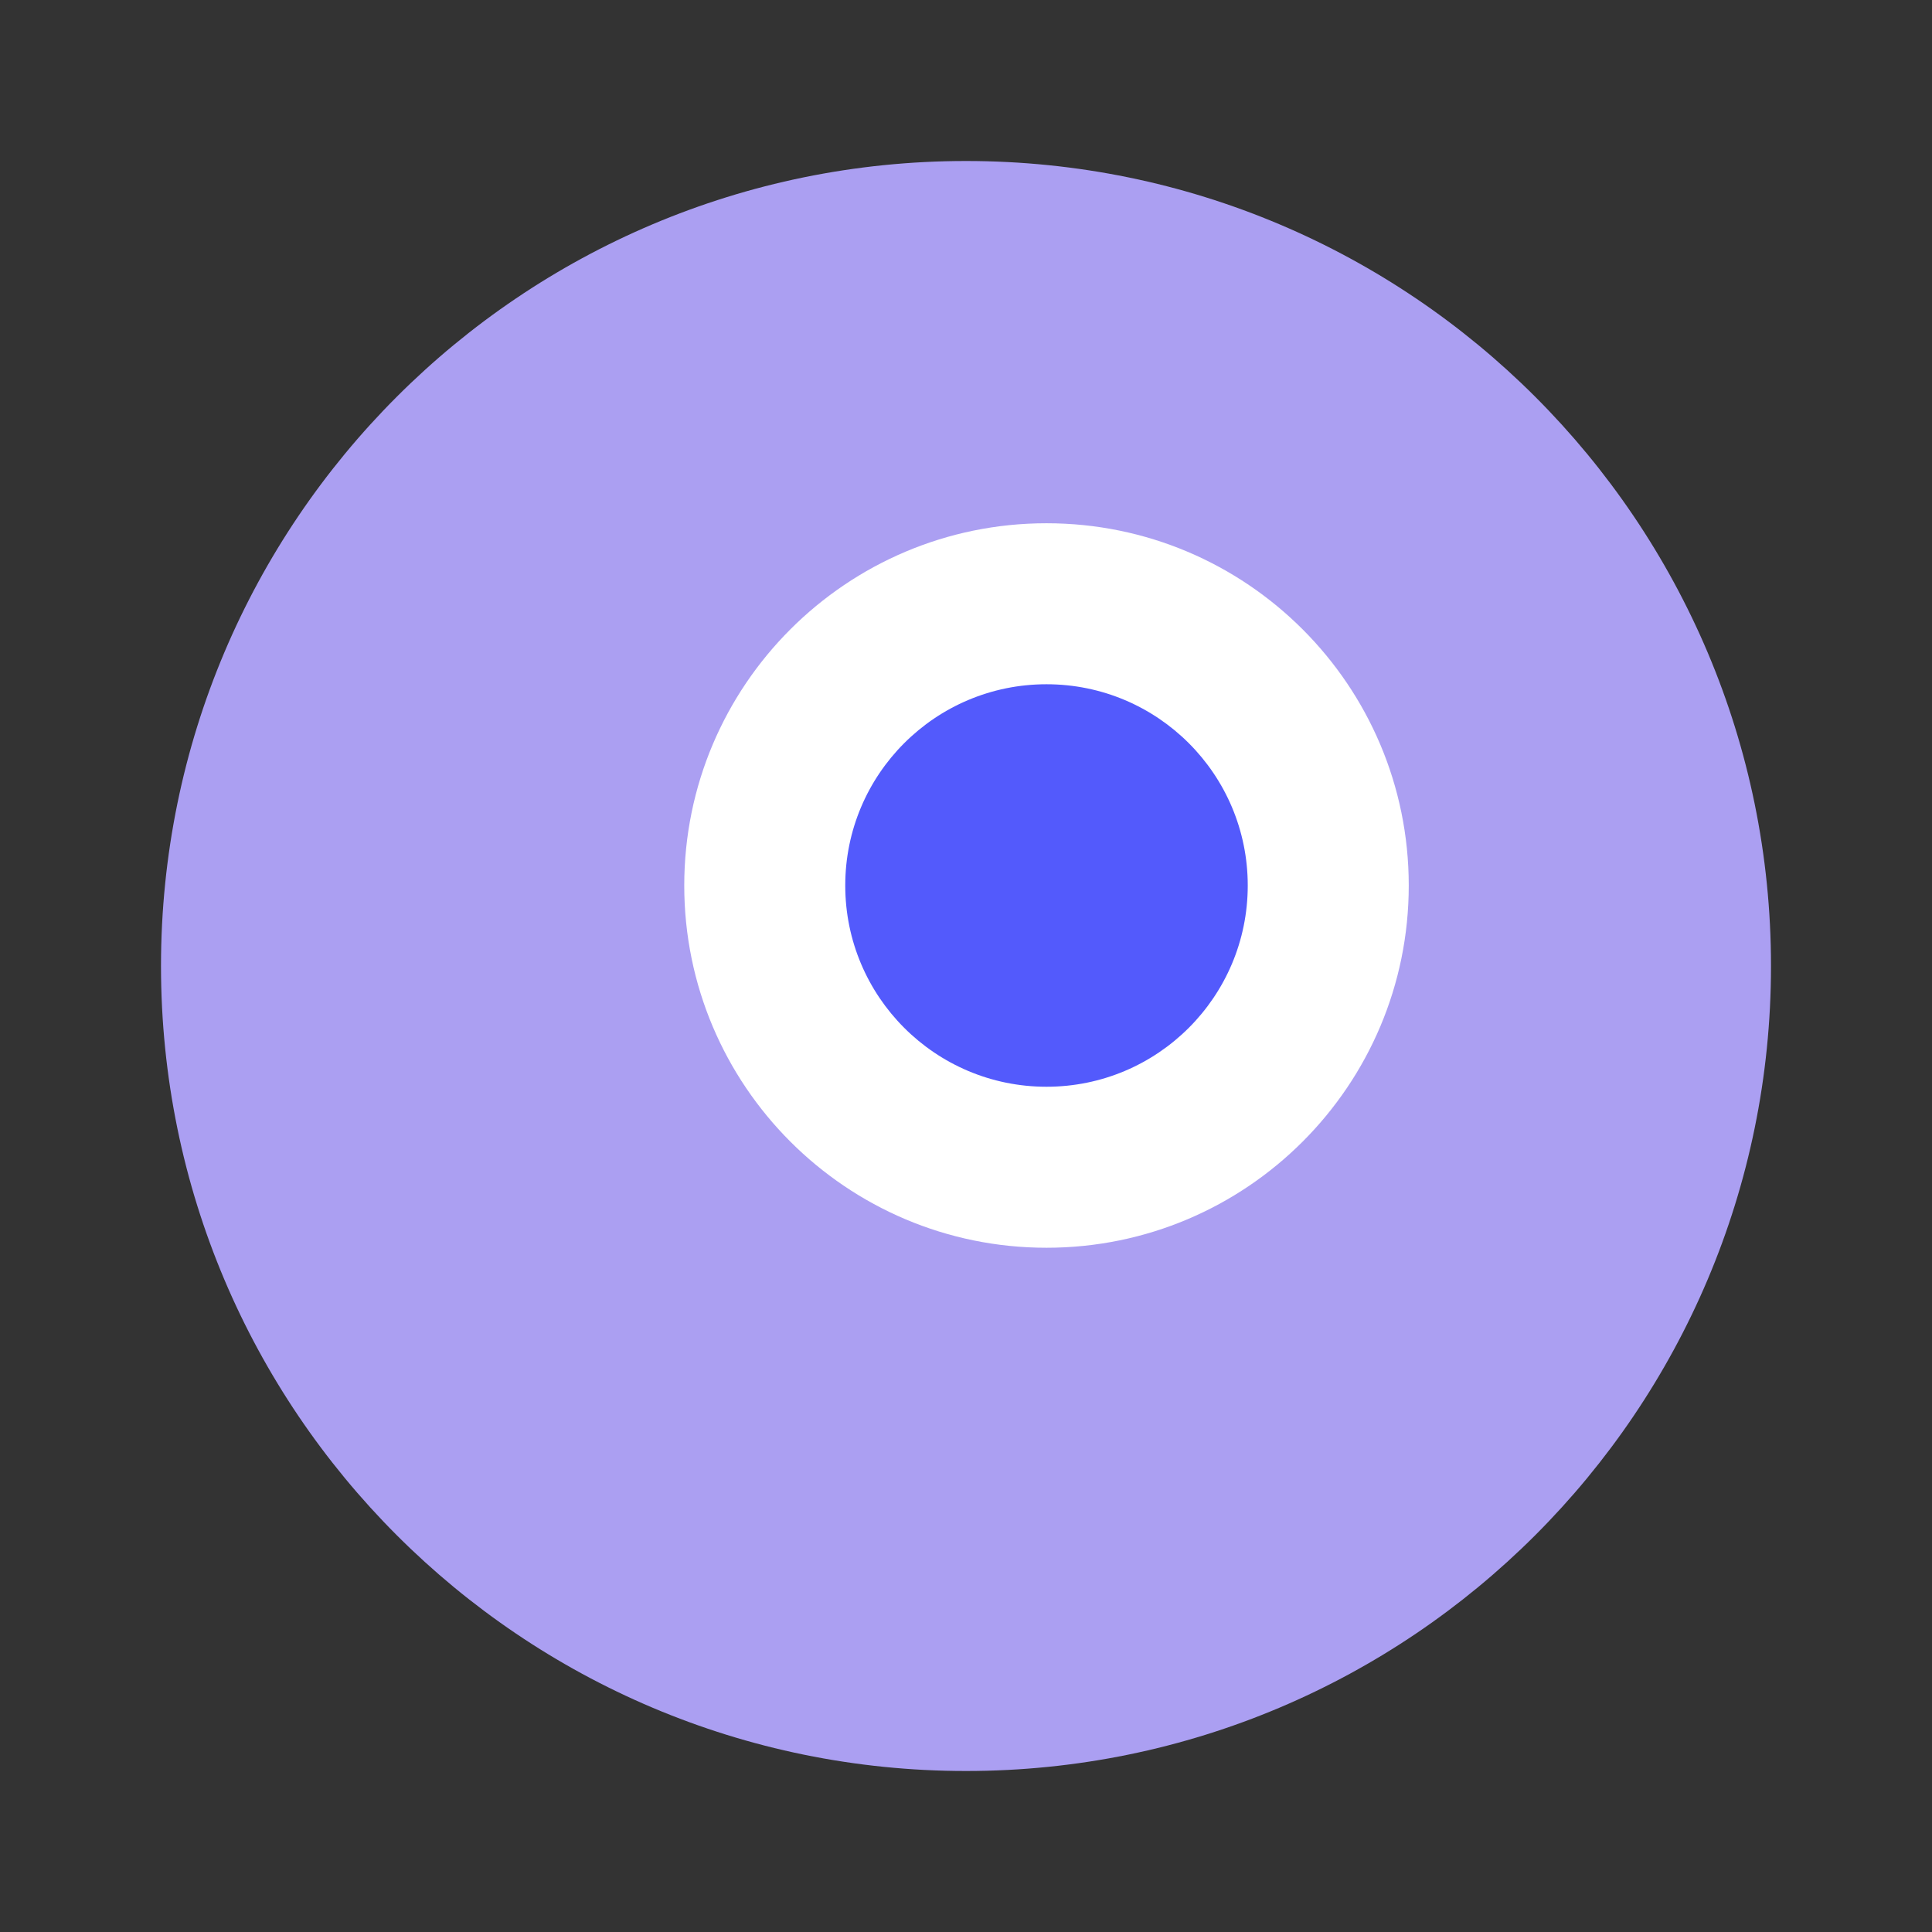 <svg xmlns="http://www.w3.org/2000/svg" width="24" height="24" viewBox="0 0 24 24" fill="none">
  <rect x="0" y="0" width="24" height="24" fill="#333333" stroke="none"/>
  <path d="M22 12C22 17.523 17.523 22 12 22C6.477 22 2 17.523 2 12C2 6.477 6.477 2 12 2C17.523 2 22 6.477 22 12Z" fill="#AB9FF2"/>
  <path d="M17.5 11C17.5 13.485 15.485 15.5 13 15.5C10.515 15.5 8.5 13.485 8.5 11C8.5 8.515 10.515 6.5 13 6.5C15.485 6.5 17.5 8.515 17.5 11Z" fill="white"/>
  <path d="M13 13.5C14.381 13.5 15.5 12.381 15.5 11C15.5 9.619 14.381 8.5 13 8.5C11.619 8.5 10.5 9.619 10.5 11C10.5 12.381 11.619 13.5 13 13.5Z" fill="#535AFC"/>
</svg> 